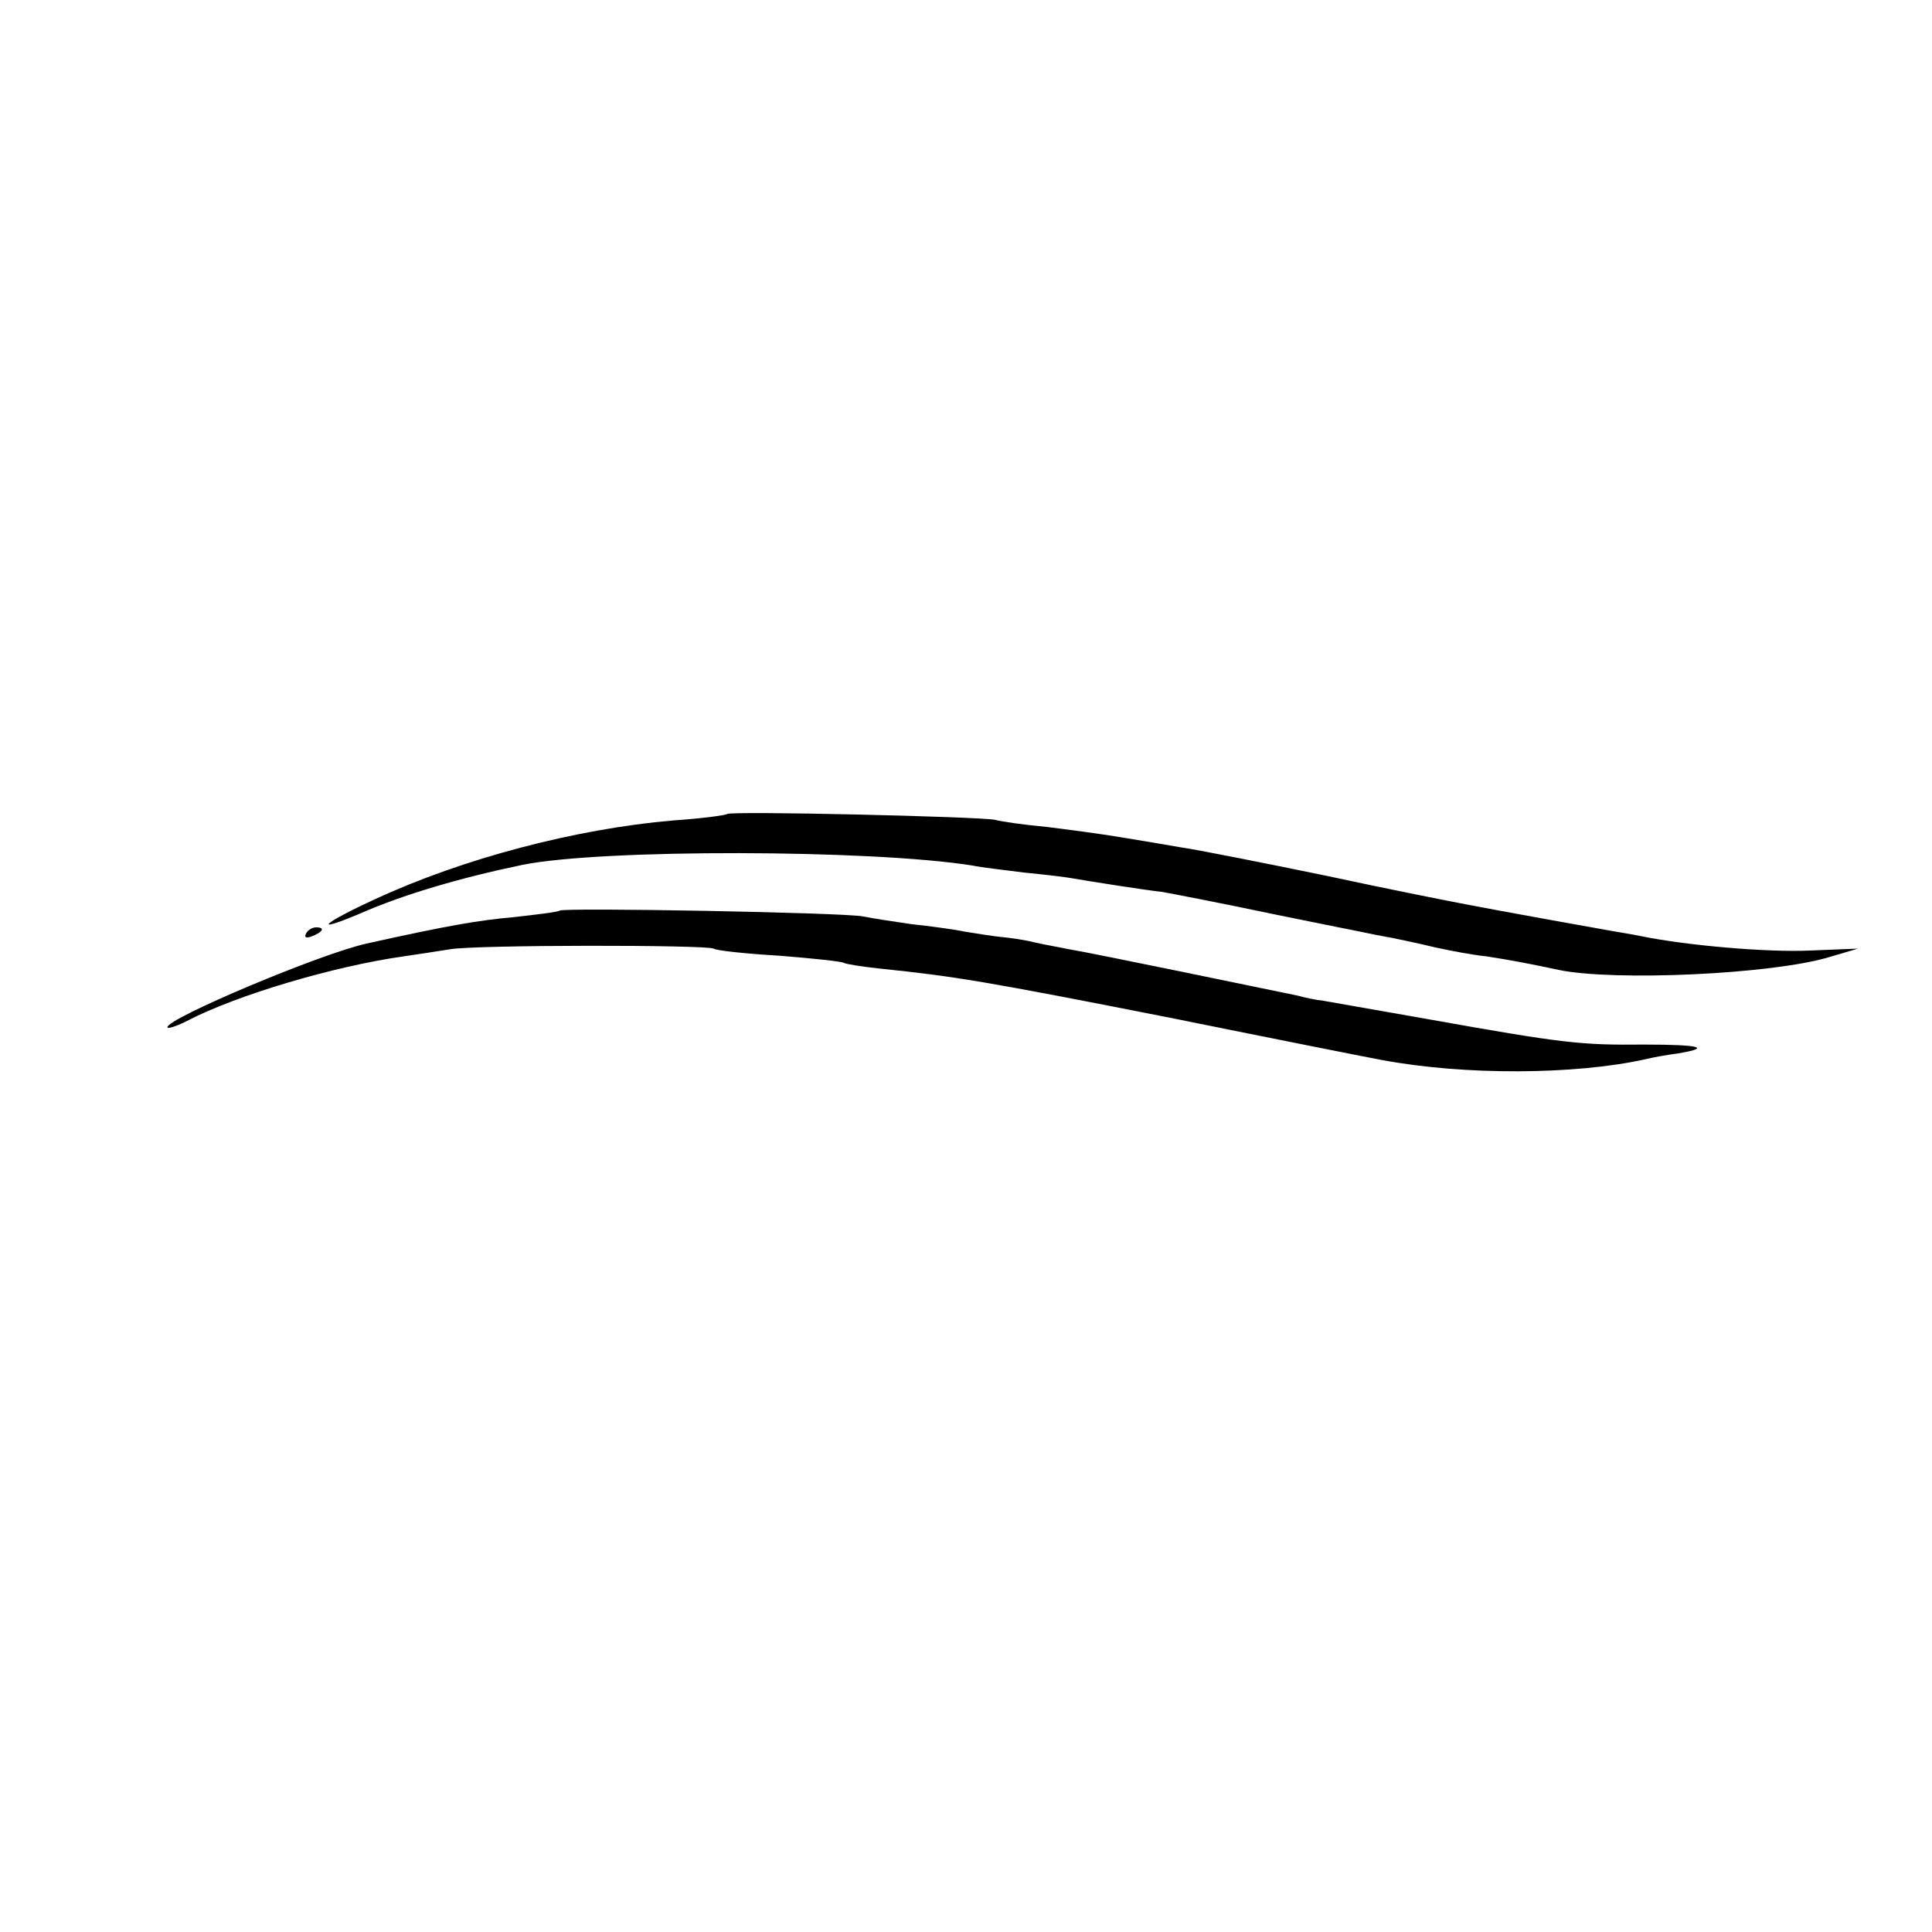 <?xml version="1.0" standalone="no"?>
<!DOCTYPE svg PUBLIC "-//W3C//DTD SVG 20010904//EN"
 "http://www.w3.org/TR/2001/REC-SVG-20010904/DTD/svg10.dtd">
<svg version="1.0" xmlns="http://www.w3.org/2000/svg"
 width="300pt" height="300pt" viewBox="0 0 300 300"
 preserveAspectRatio="xMidYMid meet">
<g transform="translate(0,300) scale(0.1,-0.1)"
fill="#000000" stroke="none">
<path d="M1129 1736 c-2 -2 -40 -7 -84 -10 -151 -13 -326 -59 -462 -122 -81
-37 -101 -55 -25 -23 68 30 157 56 253 76 123 25 542 24 699 -1 14 -3 50 -7
81 -11 31 -3 65 -7 75 -9 23 -4 111 -18 139 -21 11 -2 90 -17 175 -35 85 -17
166 -34 180 -36 14 -3 44 -9 68 -15 23 -5 59 -12 80 -14 39 -6 70 -12 112 -21
86 -18 332 -7 421 20 l44 13 -75 -3 c-67 -3 -191 8 -260 22 -14 3 -34 6 -45 8
-23 4 -184 33 -230 42 -16 3 -113 22 -215 44 -102 21 -203 41 -225 44 -22 4
-65 11 -95 16 -30 5 -82 12 -115 16 -33 3 -69 8 -80 11 -25 5 -411 14 -416 9z"/>
<path d="M869 1586 c-2 -2 -34 -6 -70 -10 -56 -5 -103 -13 -229 -41 -70 -15
-310 -116 -310 -130 0 -3 13 1 29 9 78 41 231 86 338 101 21 3 53 8 72 11 40
7 398 7 409 1 4 -3 50 -8 102 -11 51 -4 97 -9 100 -11 3 -2 28 -6 56 -9 117
-12 165 -20 454 -77 168 -34 314 -63 326 -65 128 -24 299 -23 408 1 12 3 34 7
50 9 55 9 37 14 -51 14 -98 -1 -126 2 -333 39 -80 14 -154 27 -165 29 -11 1
-29 5 -40 8 -34 7 -328 68 -355 72 -14 3 -38 7 -55 11 -16 4 -39 7 -50 8 -11
1 -36 5 -55 8 -19 4 -57 9 -85 12 -27 4 -61 9 -75 12 -30 6 -465 14 -471 9z"/>
<path d="M475 1550 c-3 -6 1 -7 9 -4 18 7 21 14 7 14 -6 0 -13 -4 -16 -10z"/>
</g>
</svg>
